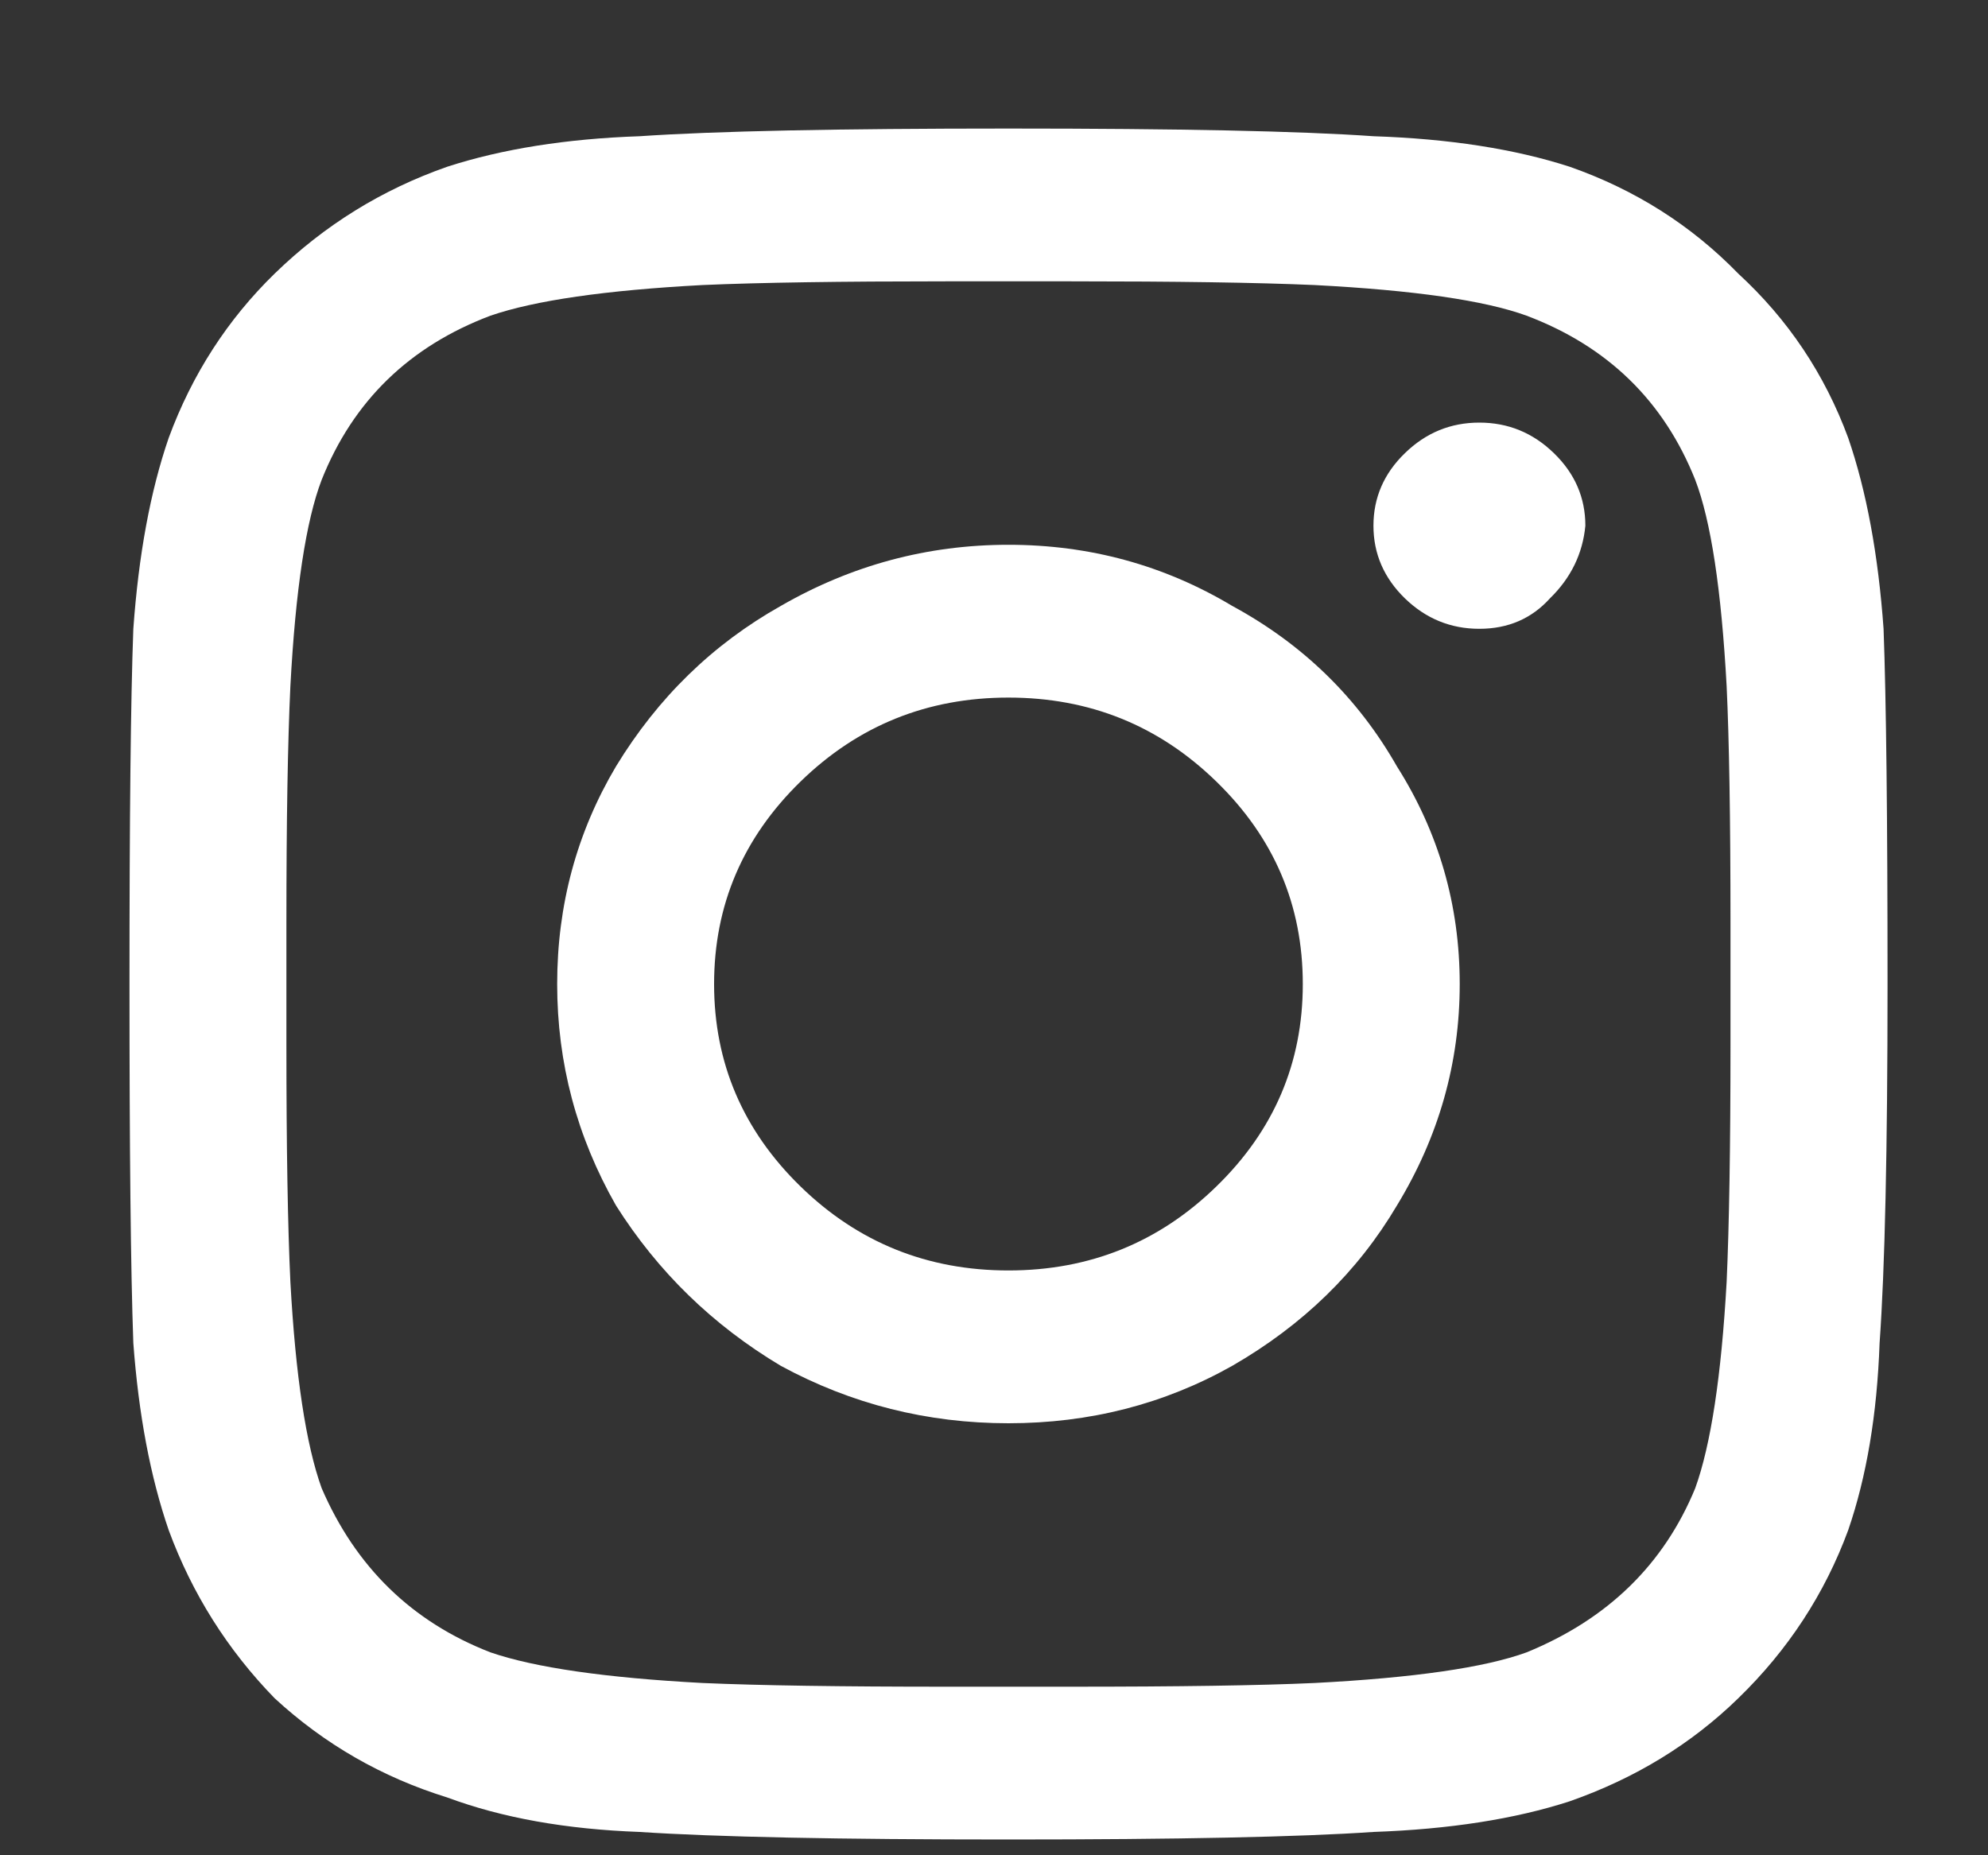 <svg width="15" height="14" viewBox="0 0 15 14" fill="none" xmlns="http://www.w3.org/2000/svg">
<rect x="0" y="0" width="15" height="14" fill="#333333" stroke="none"/>
<path d="M7.609 4.111C6.997 4.111 6.425 4.265 5.892 4.572C5.378 4.861 4.964 5.264 4.648 5.783C4.352 6.282 4.204 6.83 4.204 7.426C4.204 8.021 4.352 8.578 4.648 9.097C4.964 9.597 5.378 10 5.892 10.307C6.425 10.596 6.997 10.74 7.609 10.74C8.221 10.74 8.784 10.596 9.297 10.307C9.83 10 10.244 9.597 10.54 9.097C10.856 8.578 11.014 8.021 11.014 7.426C11.014 6.83 10.856 6.282 10.54 5.783C10.244 5.264 9.83 4.861 9.297 4.572C8.784 4.265 8.221 4.111 7.609 4.111ZM7.609 9.587C6.997 9.587 6.474 9.376 6.04 8.953C5.606 8.53 5.388 8.021 5.388 7.426C5.388 6.83 5.606 6.321 6.04 5.898C6.474 5.475 6.997 5.264 7.609 5.264C8.221 5.264 8.744 5.475 9.178 5.898C9.613 6.321 9.83 6.83 9.83 7.426C9.83 8.021 9.613 8.53 9.178 8.953C8.744 9.376 8.221 9.587 7.609 9.587ZM11.962 3.967C11.942 4.178 11.853 4.361 11.695 4.515C11.557 4.668 11.379 4.745 11.162 4.745C10.945 4.745 10.758 4.668 10.6 4.515C10.442 4.361 10.363 4.178 10.363 3.967C10.363 3.756 10.442 3.573 10.6 3.42C10.758 3.266 10.945 3.189 11.162 3.189C11.379 3.189 11.567 3.266 11.725 3.42C11.883 3.573 11.962 3.756 11.962 3.967ZM14.212 4.745C14.172 4.188 14.084 3.708 13.945 3.304C13.768 2.824 13.492 2.411 13.116 2.065C12.761 1.7 12.337 1.431 11.843 1.258C11.429 1.124 10.935 1.047 10.363 1.028C9.81 0.989 8.892 0.97 7.609 0.97C6.326 0.97 5.398 0.989 4.826 1.028C4.273 1.047 3.789 1.124 3.375 1.258C2.881 1.431 2.447 1.7 2.072 2.065C1.717 2.411 1.45 2.824 1.273 3.304C1.134 3.708 1.046 4.188 1.006 4.745C0.986 5.283 0.977 6.177 0.977 7.426C0.977 8.674 0.986 9.577 1.006 10.135C1.046 10.673 1.134 11.143 1.273 11.547C1.45 12.027 1.717 12.45 2.072 12.815C2.447 13.161 2.881 13.411 3.375 13.564C3.789 13.718 4.273 13.804 4.826 13.824C5.398 13.862 6.326 13.881 7.609 13.881C8.892 13.881 9.81 13.862 10.363 13.824C10.935 13.804 11.429 13.727 11.843 13.593C12.337 13.42 12.761 13.161 13.116 12.815C13.492 12.45 13.768 12.027 13.945 11.547C14.084 11.143 14.163 10.673 14.182 10.135C14.222 9.577 14.242 8.674 14.242 7.426C14.242 6.177 14.232 5.283 14.212 4.745ZM12.791 11.23C12.554 11.806 12.13 12.219 11.518 12.469C11.202 12.584 10.669 12.661 9.919 12.7C9.504 12.719 8.892 12.728 8.083 12.728H7.135C6.346 12.728 5.734 12.719 5.3 12.7C4.569 12.661 4.036 12.584 3.701 12.469C3.108 12.239 2.684 11.825 2.427 11.23C2.309 10.903 2.23 10.384 2.191 9.673C2.171 9.251 2.161 8.655 2.161 7.887V6.964C2.161 6.196 2.171 5.6 2.191 5.178C2.23 4.447 2.309 3.929 2.427 3.621C2.664 3.026 3.089 2.613 3.701 2.382C4.036 2.267 4.569 2.19 5.3 2.151C5.734 2.132 6.346 2.123 7.135 2.123H8.083C8.872 2.123 9.484 2.132 9.919 2.151C10.669 2.19 11.202 2.267 11.518 2.382C12.13 2.613 12.554 3.026 12.791 3.621C12.909 3.929 12.988 4.447 13.028 5.178C13.047 5.581 13.057 6.177 13.057 6.964V7.887C13.057 8.655 13.047 9.251 13.028 9.673C12.988 10.384 12.909 10.903 12.791 11.23Z" fill="white"/>
</svg>
